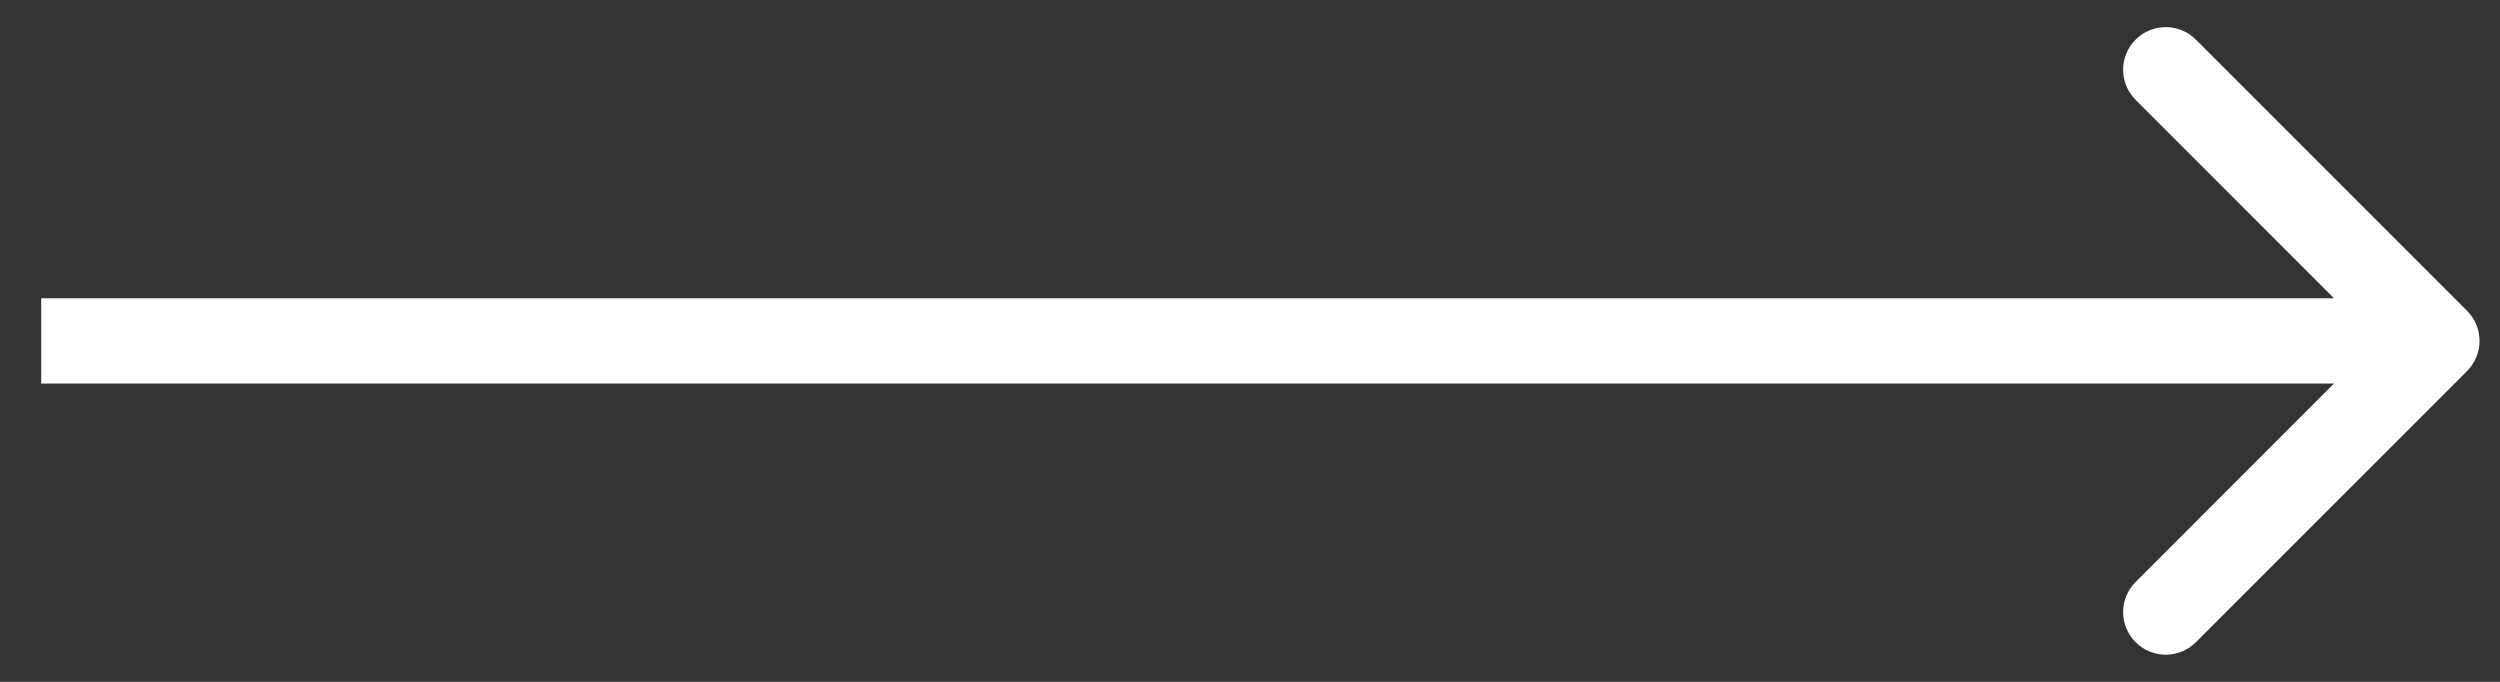 <svg width="44" height="12" viewBox="0 0 44 12" fill="none" xmlns="http://www.w3.org/2000/svg">
<rect x="0" y="0" width="44" height="12" fill="#333333" stroke="none"/>
<path d="M43.42 6.53C43.713 6.237 43.713 5.763 43.42 5.47L38.647 0.697C38.354 0.404 37.88 0.404 37.587 0.697C37.294 0.99 37.294 1.464 37.587 1.757L41.829 6L37.587 10.243C37.294 10.536 37.294 11.01 37.587 11.303C37.88 11.596 38.354 11.596 38.647 11.303L43.42 6.53ZM0.725 6.75L42.89 6.75L42.89 5.25L0.725 5.25L0.725 6.75Z" fill="white"/>
</svg>
